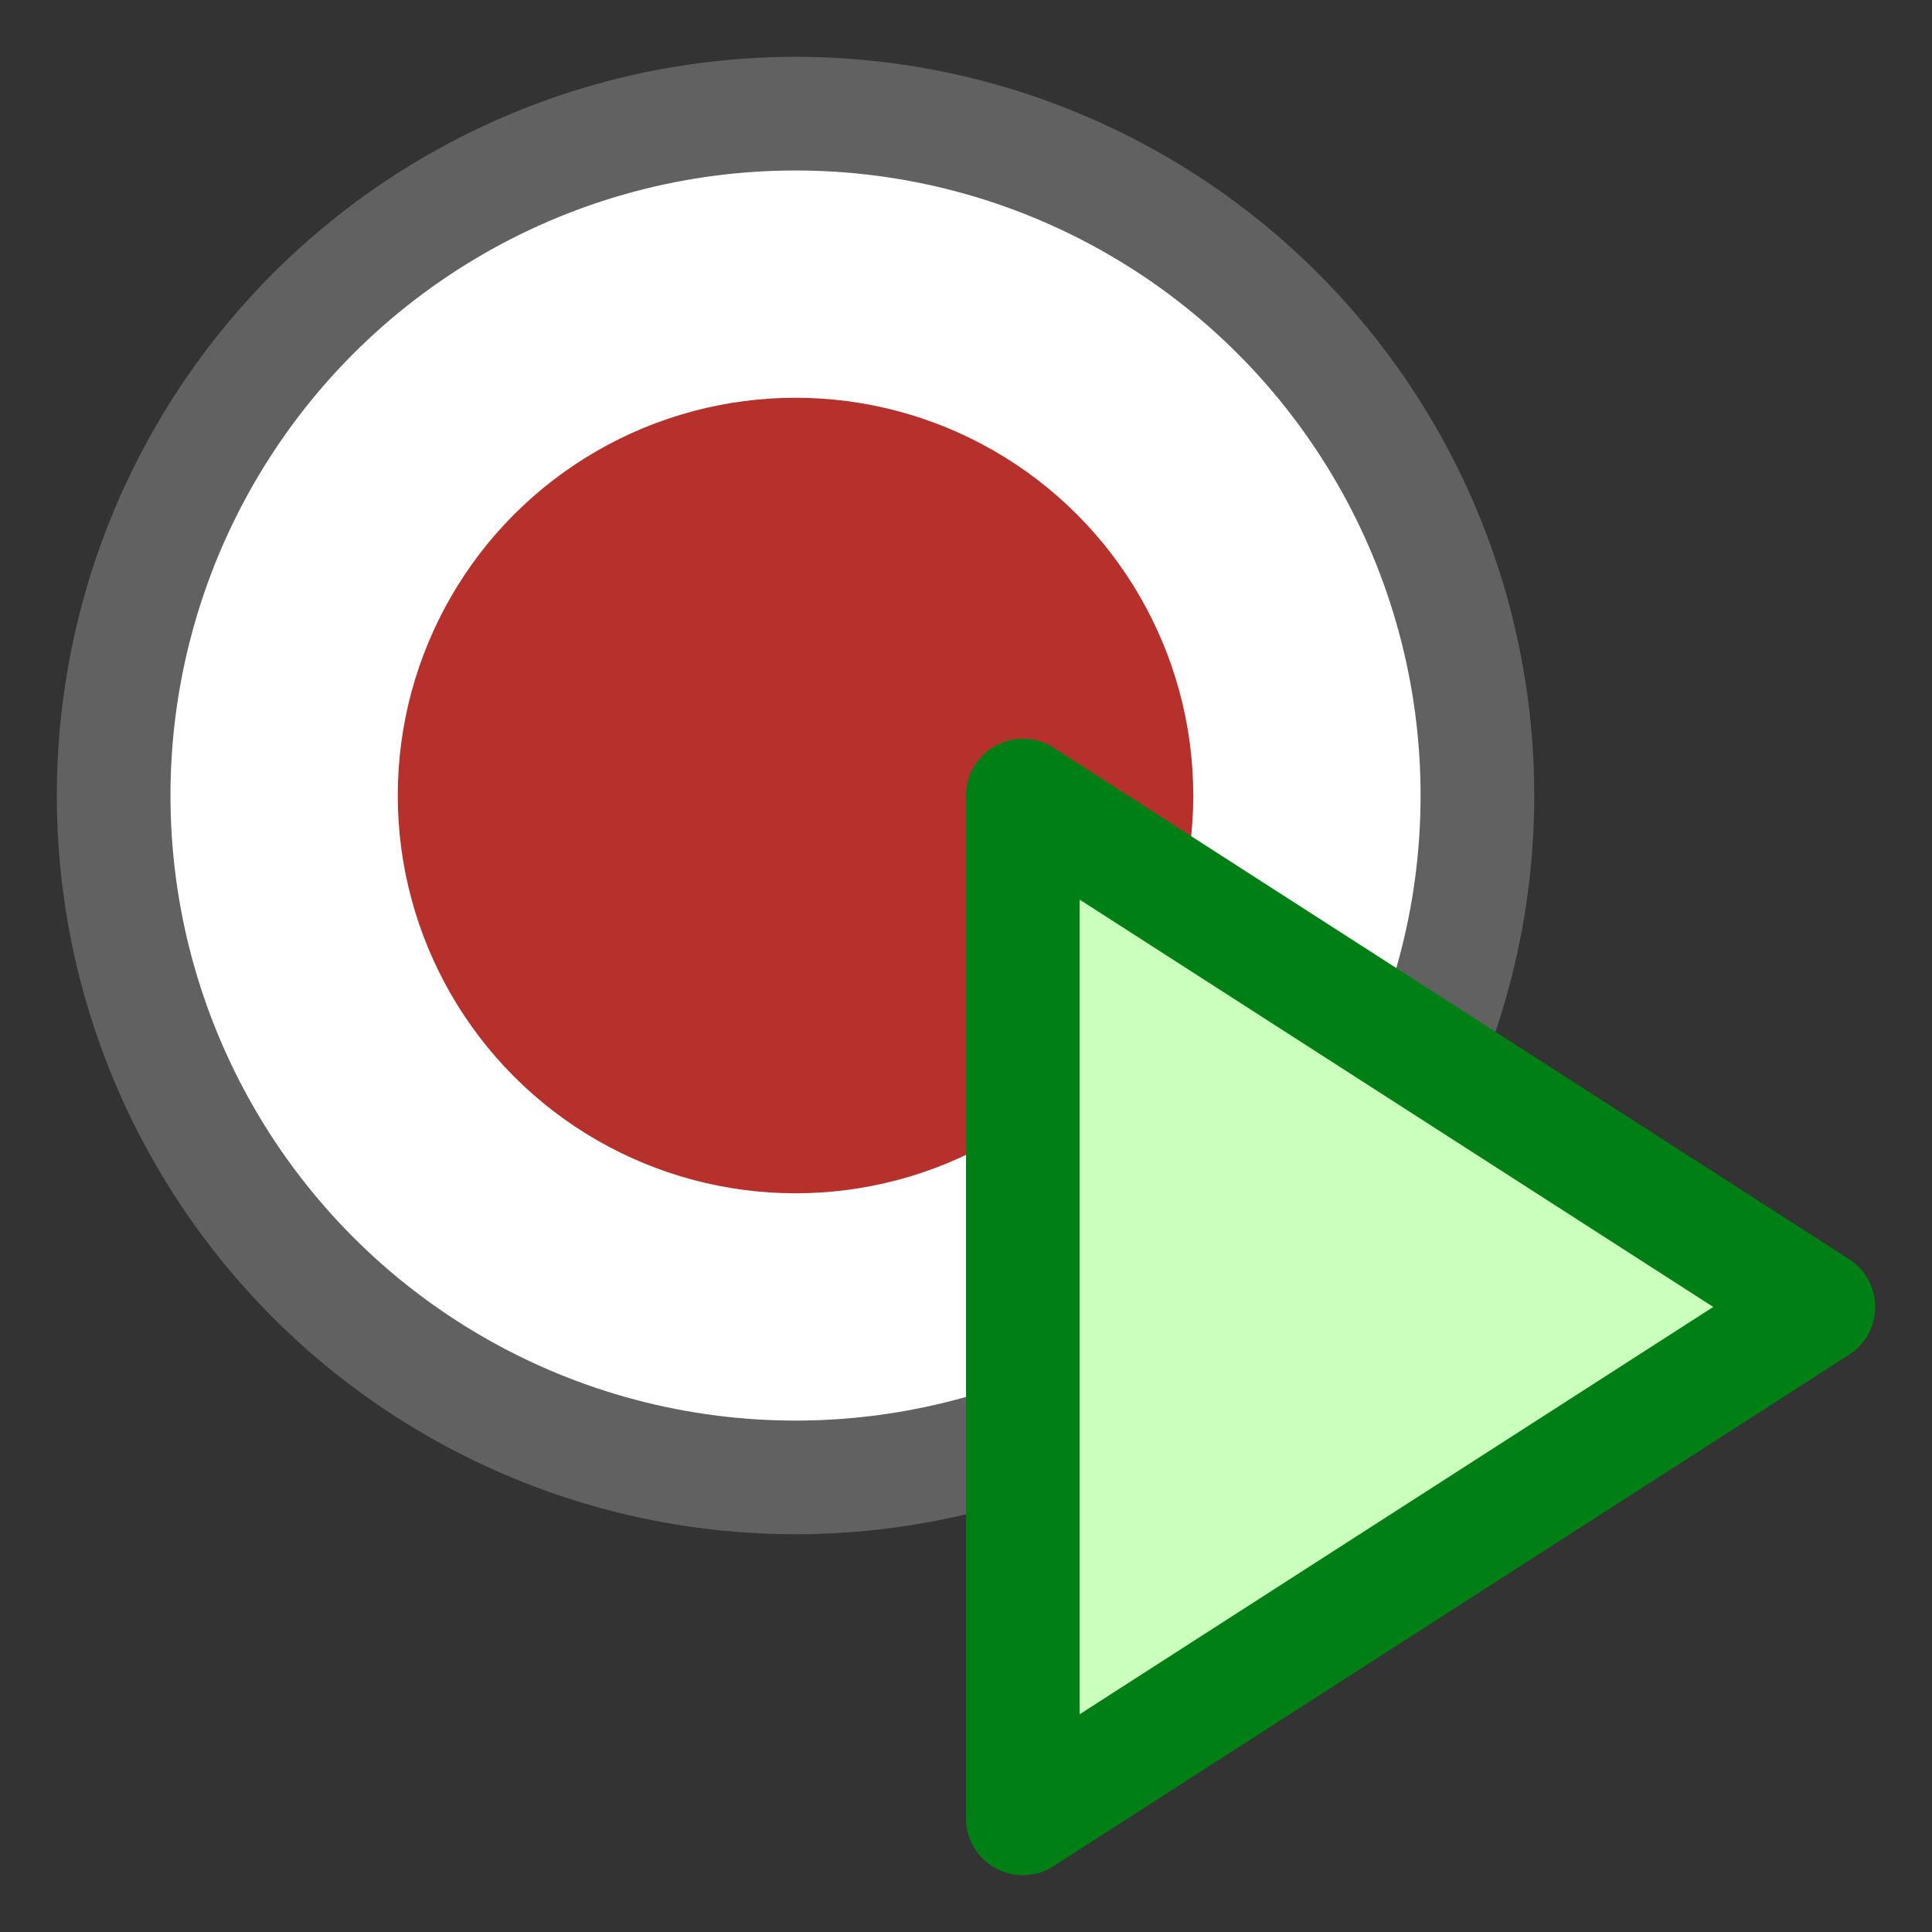 <svg width="17" height="17" viewBox="0 0 17 17" fill="none" xmlns="http://www.w3.org/2000/svg">
<rect x="0" y="0" width="17" height="17" fill="#333333" stroke="none"/>
<circle cx="7" cy="7" r="6" fill="#FFFFFF" stroke="#616161"/>
<circle cx="7" cy="7" r="3.5" fill="#B7312C"/>
<path d="M9 16V7L16 11.5L9 16Z" fill="#CBFFBE" stroke="#008014" stroke-linejoin="round"/>
</svg>
